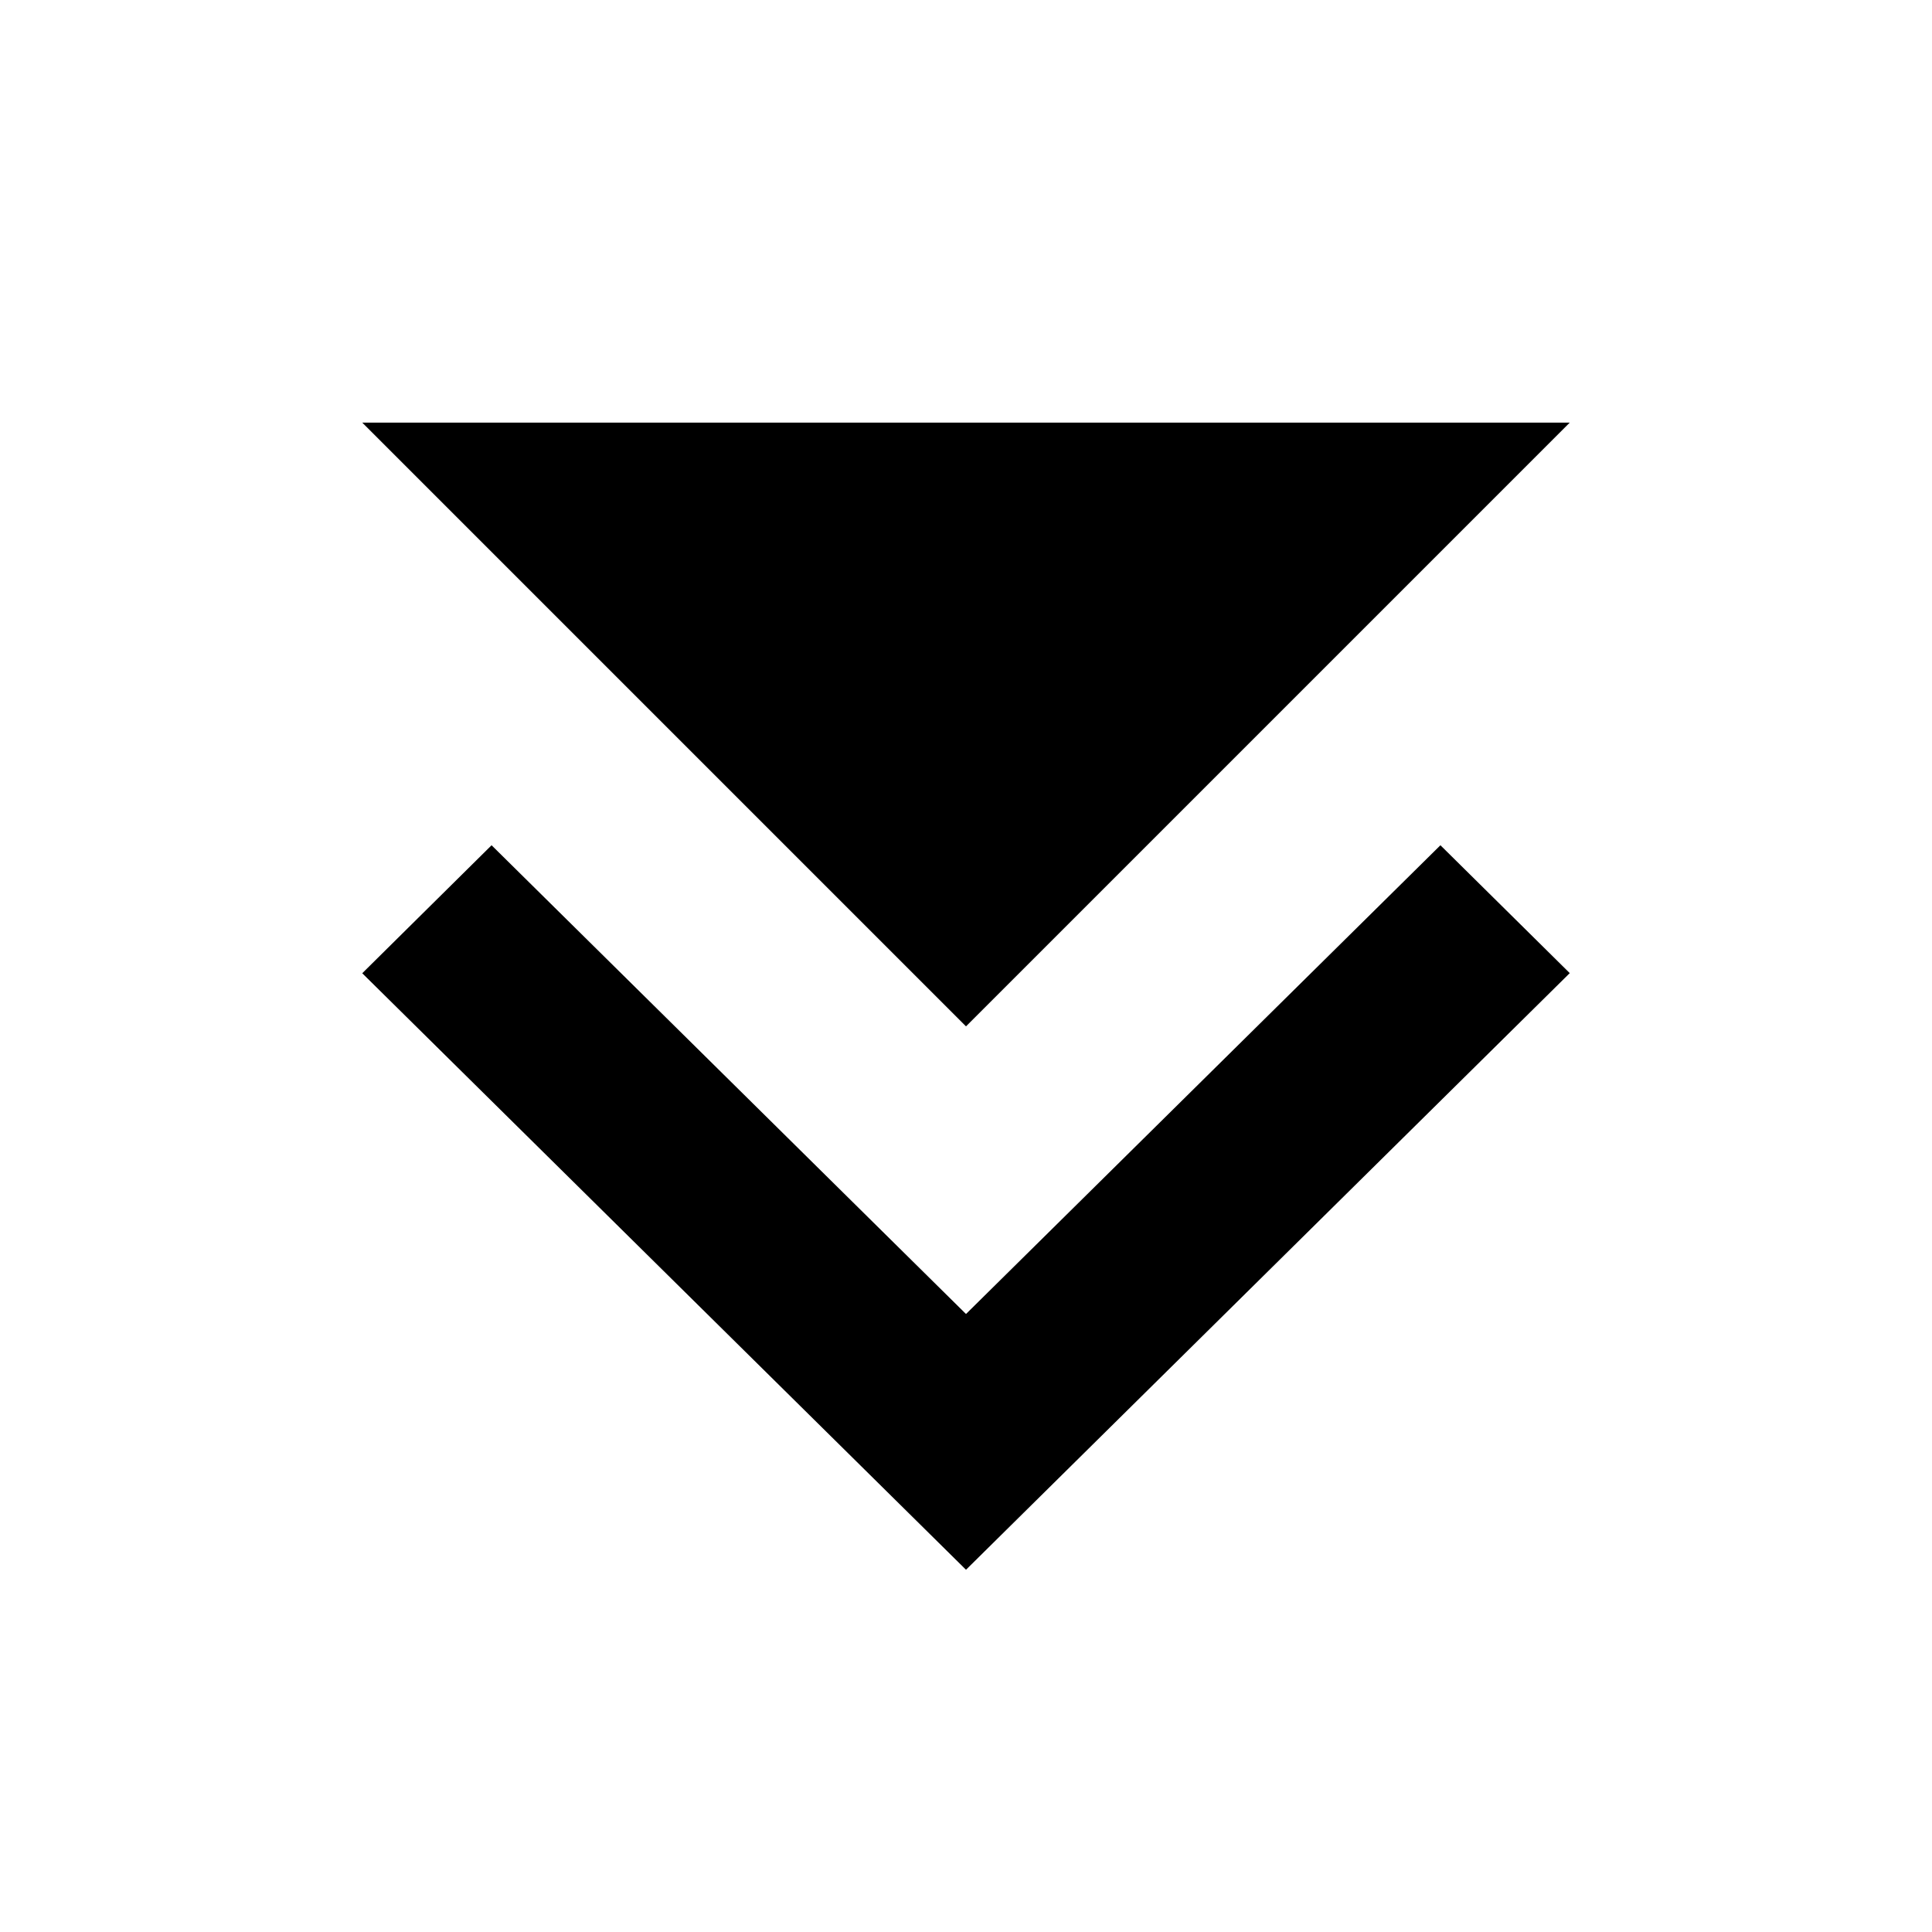 <svg xmlns="http://www.w3.org/2000/svg" width="16" height="16" fill="currentColor" viewBox="0 0 16 16">
  <path d="m8 8.5 5-5H3l5 5Z"/>
  <path d="M13 8.059 11.929 7 8 10.882 4.071 7 3 8.06 8 13l5-4.941Z"/>
</svg>
